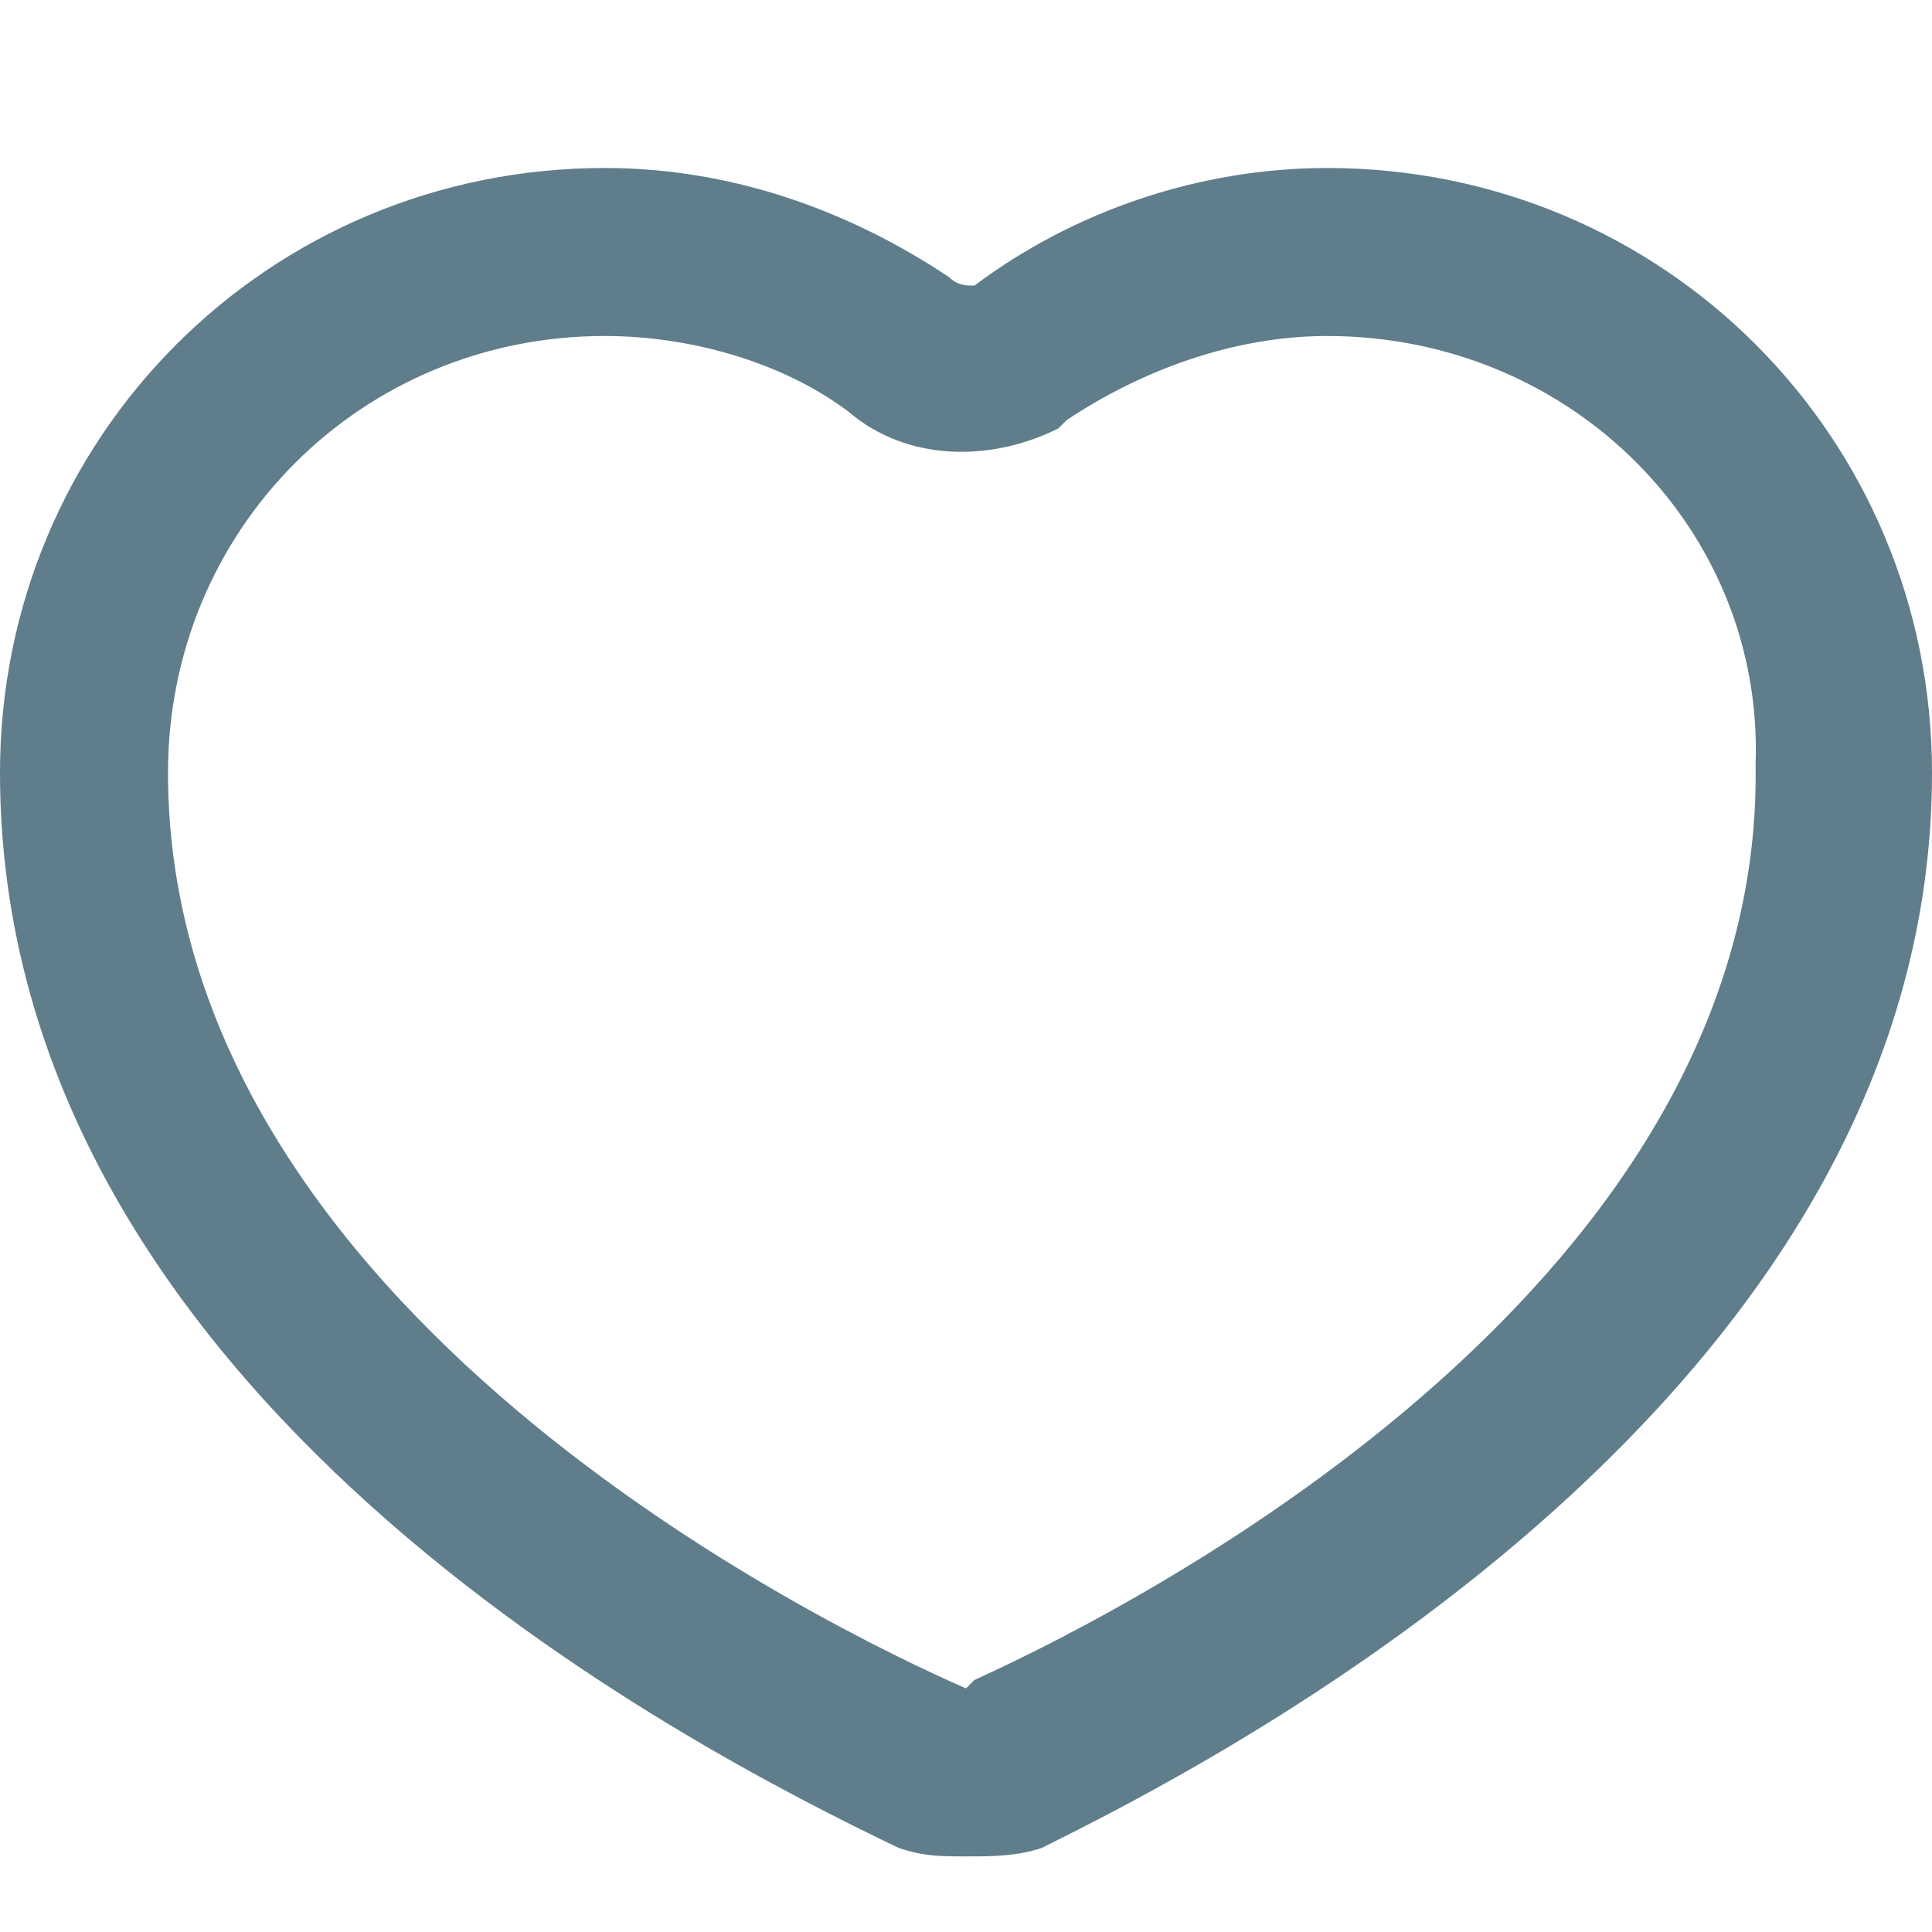 <svg width="23" height="23" viewBox="0 0 23 23" fill="none" xmlns="http://www.w3.org/2000/svg"><path fill="#fff" d="M0 0h23v23H0z"/><path d="M11.5 22.1c-.3 0-.5 0-.8-.1C8.2 20.8 0 16.6 0 9.2 0 5.2 3.2 2 7.2 2c1.5 0 2.9.5 4.1 1.3.1.1.2.1.3.1 1.2-.9 2.7-1.4 4.2-1.4 4 0 7.2 3.2 7.2 7.2 0 7.2-8 11.5-10.4 12.7l-.2.1c-.3.1-.6.1-.9.1zM7.2 4C4.3 4 2 6.3 2 9.2c0 6.4 7.9 10.2 9.5 10.9l.1-.1c2.2-1 9.4-4.8 9.3-10.9C21 6.3 18.7 4 15.8 4c-1.1 0-2.2.4-3.1 1l-.1.1c-.8.4-1.8.4-2.5-.2-.8-.6-1.9-.9-2.9-.9z" fill="#607D8B"/></svg>